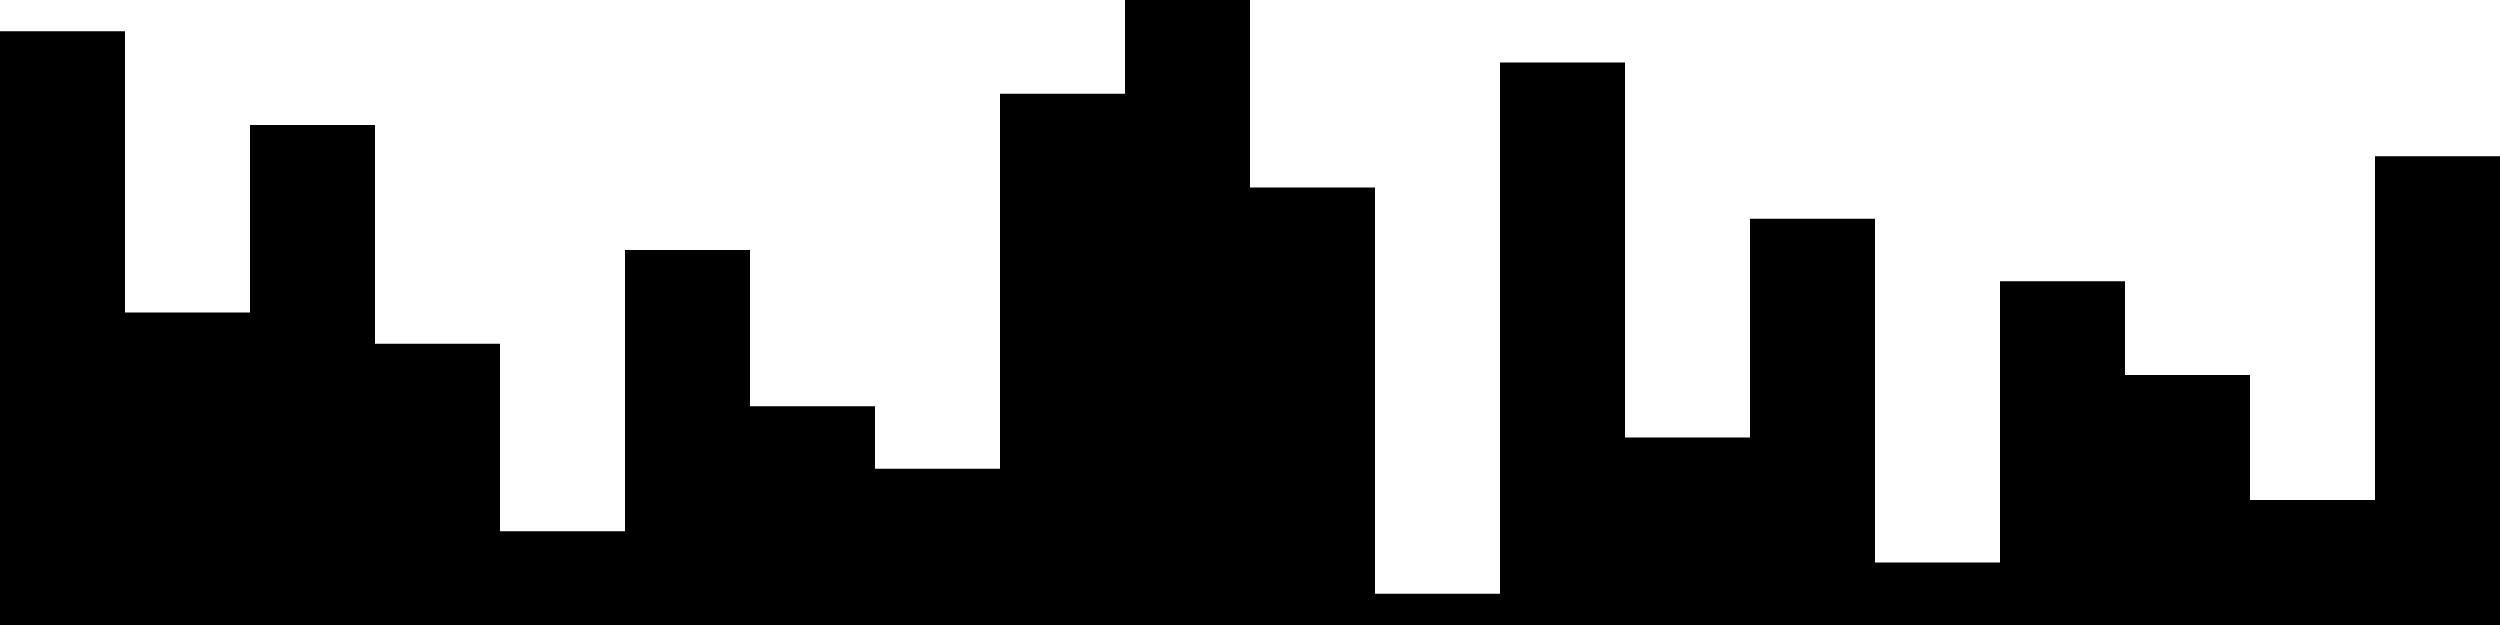 
<svg xmlns="http://www.w3.org/2000/svg" width="800" height="200">
<style>
rect {
    fill: black;
}
@media (prefers-color-scheme: dark) {
    rect {
        fill: white;
    }
}
</style>
<rect width="40" height="190" x="0" y="10" />
<rect width="40" height="100" x="40" y="100" />
<rect width="40" height="160" x="80" y="40" />
<rect width="40" height="90" x="120" y="110" />
<rect width="40" height="30" x="160" y="170" />
<rect width="40" height="120" x="200" y="80" />
<rect width="40" height="70" x="240" y="130" />
<rect width="40" height="50" x="280" y="150" />
<rect width="40" height="170" x="320" y="30" />
<rect width="40" height="200" x="360" y="0" />
<rect width="40" height="140" x="400" y="60" />
<rect width="40" height="10" x="440" y="190" />
<rect width="40" height="180" x="480" y="20" />
<rect width="40" height="60" x="520" y="140" />
<rect width="40" height="130" x="560" y="70" />
<rect width="40" height="20" x="600" y="180" />
<rect width="40" height="110" x="640" y="90" />
<rect width="40" height="80" x="680" y="120" />
<rect width="40" height="40" x="720" y="160" />
<rect width="40" height="150" x="760" y="50" />
</svg>
